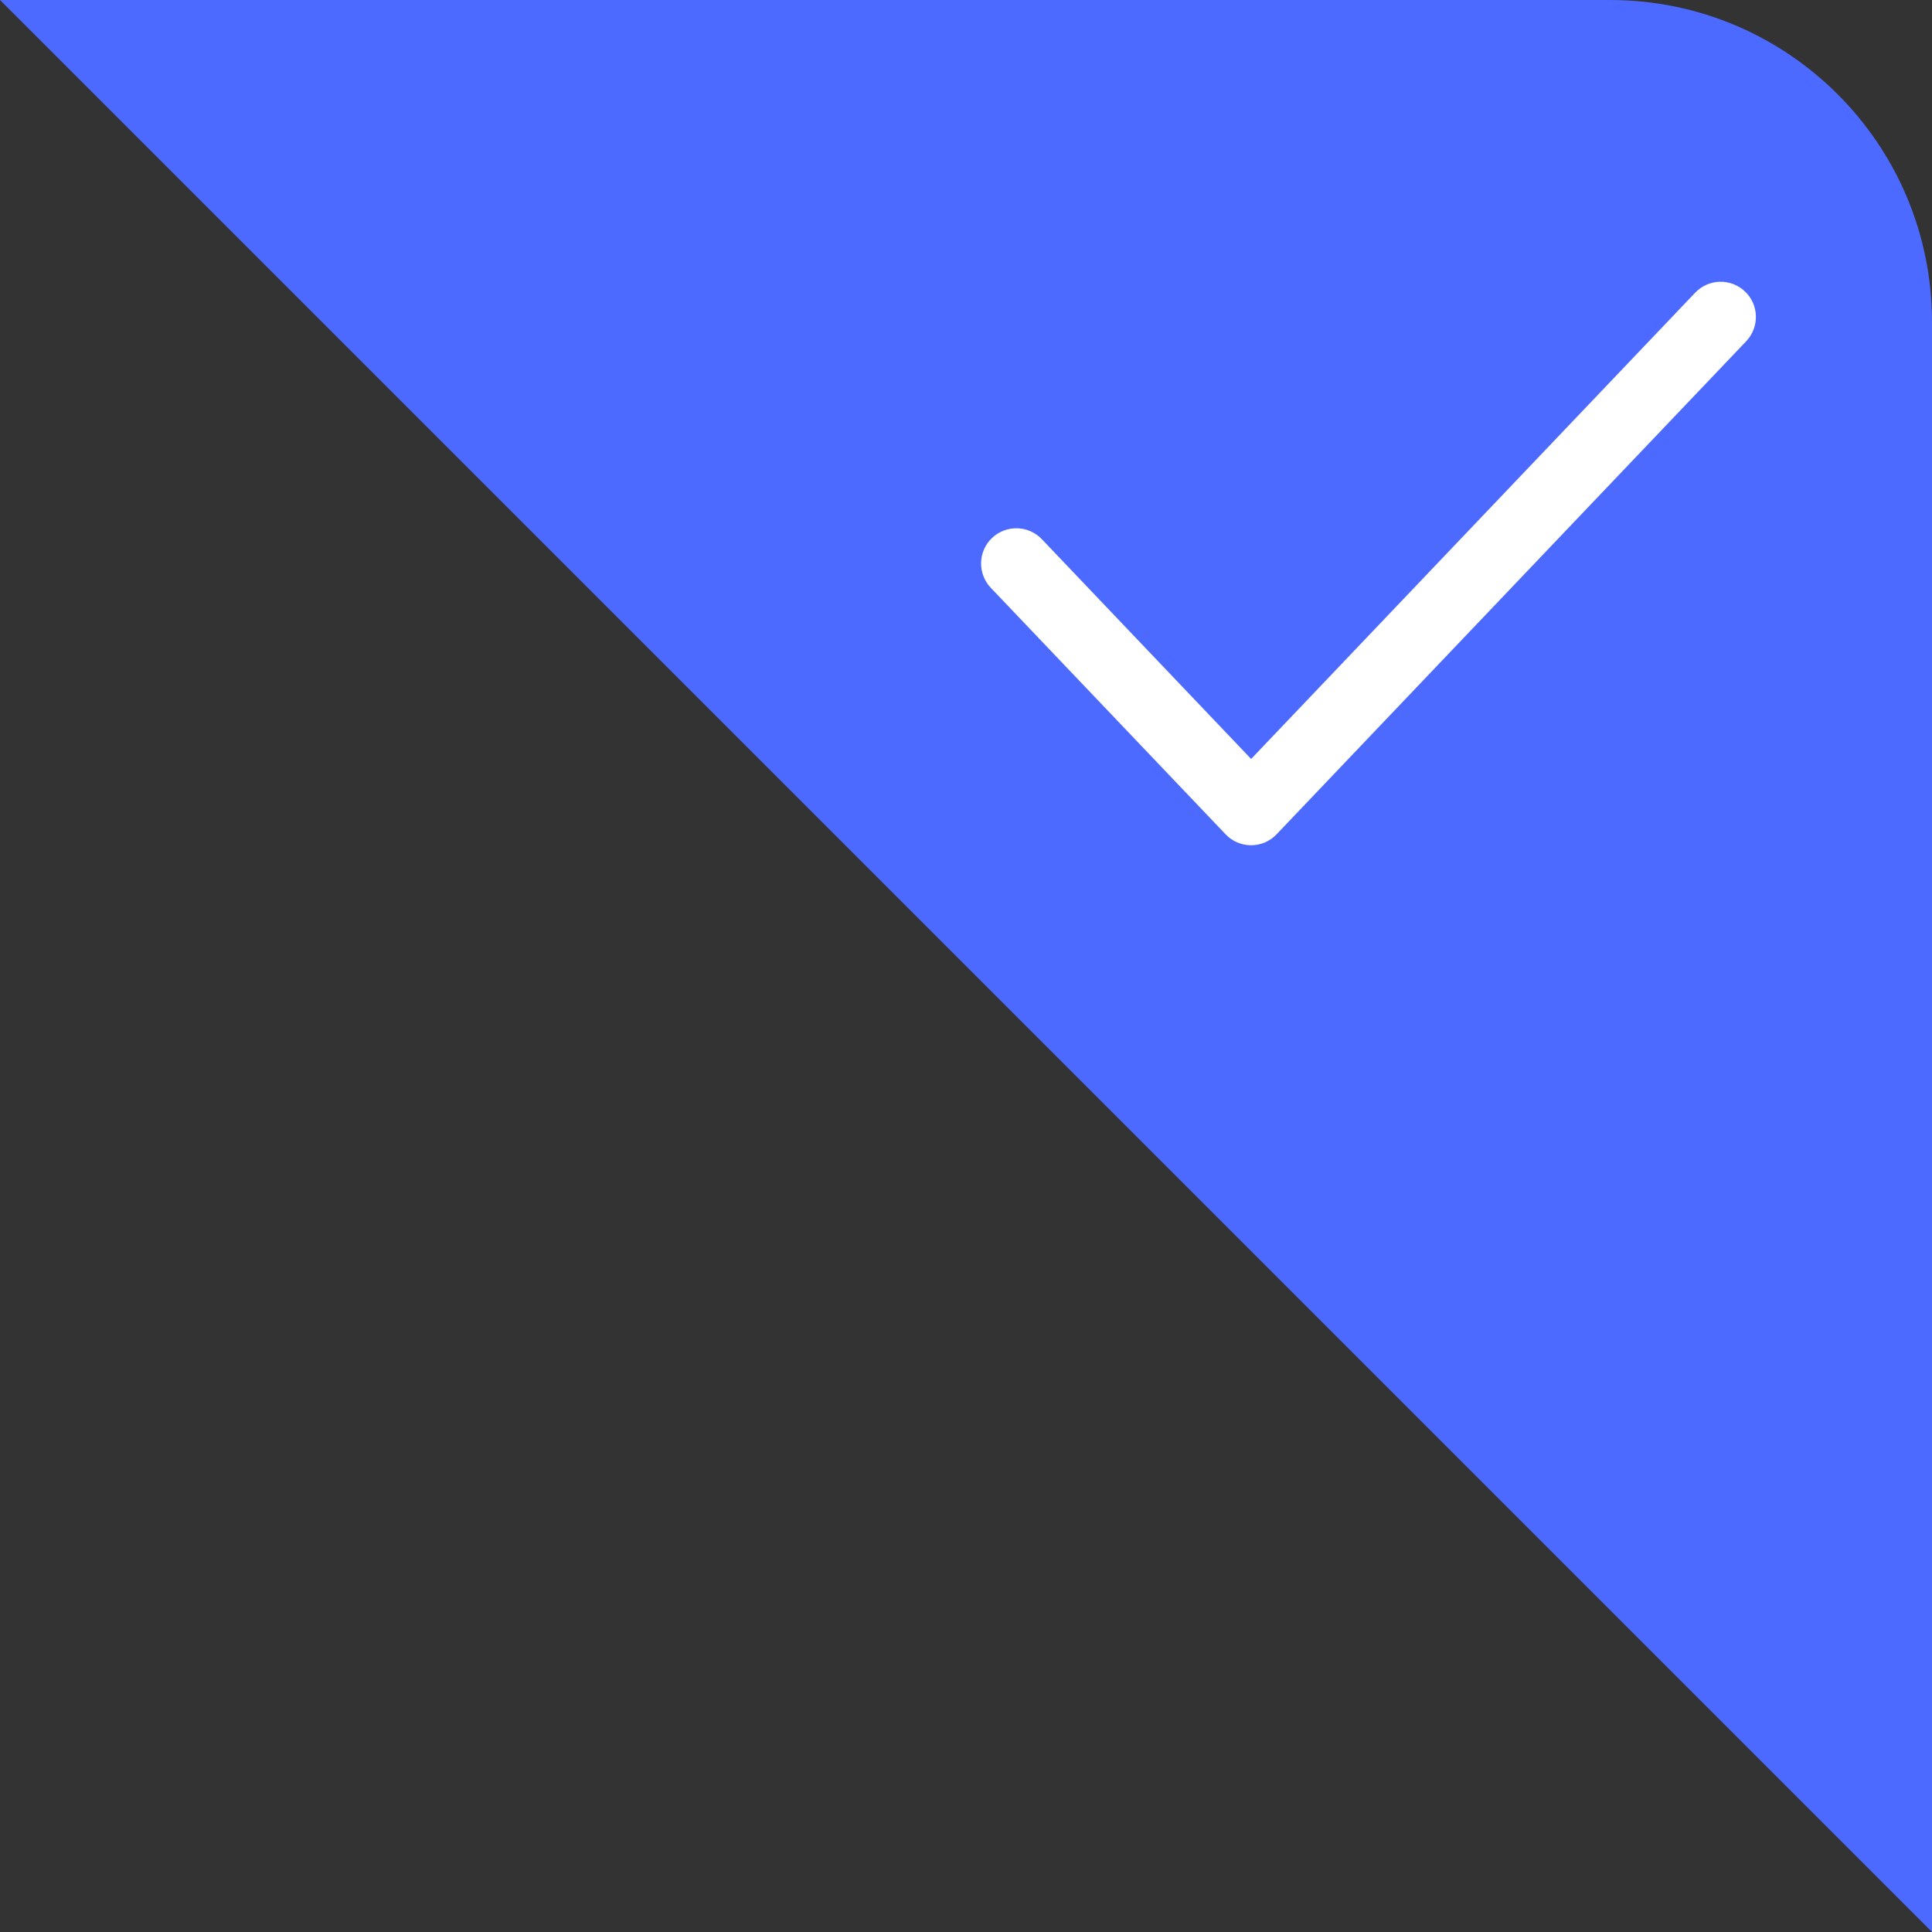 <svg width="24" height="24" viewBox="0 0 24 24" fill="none" xmlns="http://www.w3.org/2000/svg">
<rect x="0" y="0" width="24" height="24" fill="#333333" stroke="none"/>
<path d="M0 0H20C22.209 0 24 1.791 24 4V24L0 0Z" fill="#4C6AFF"/>
<path fill-rule="evenodd" clip-rule="evenodd" d="M21.677 3.621C21.852 3.787 21.858 4.064 21.692 4.239L15.858 10.364C15.776 10.451 15.661 10.5 15.542 10.5C15.422 10.5 15.307 10.451 15.225 10.364L12.308 7.302C12.142 7.127 12.148 6.85 12.323 6.683C12.498 6.517 12.775 6.523 12.942 6.698L15.542 9.428L21.058 3.636C21.225 3.461 21.502 3.454 21.677 3.621Z" fill="white"/>
</svg>
